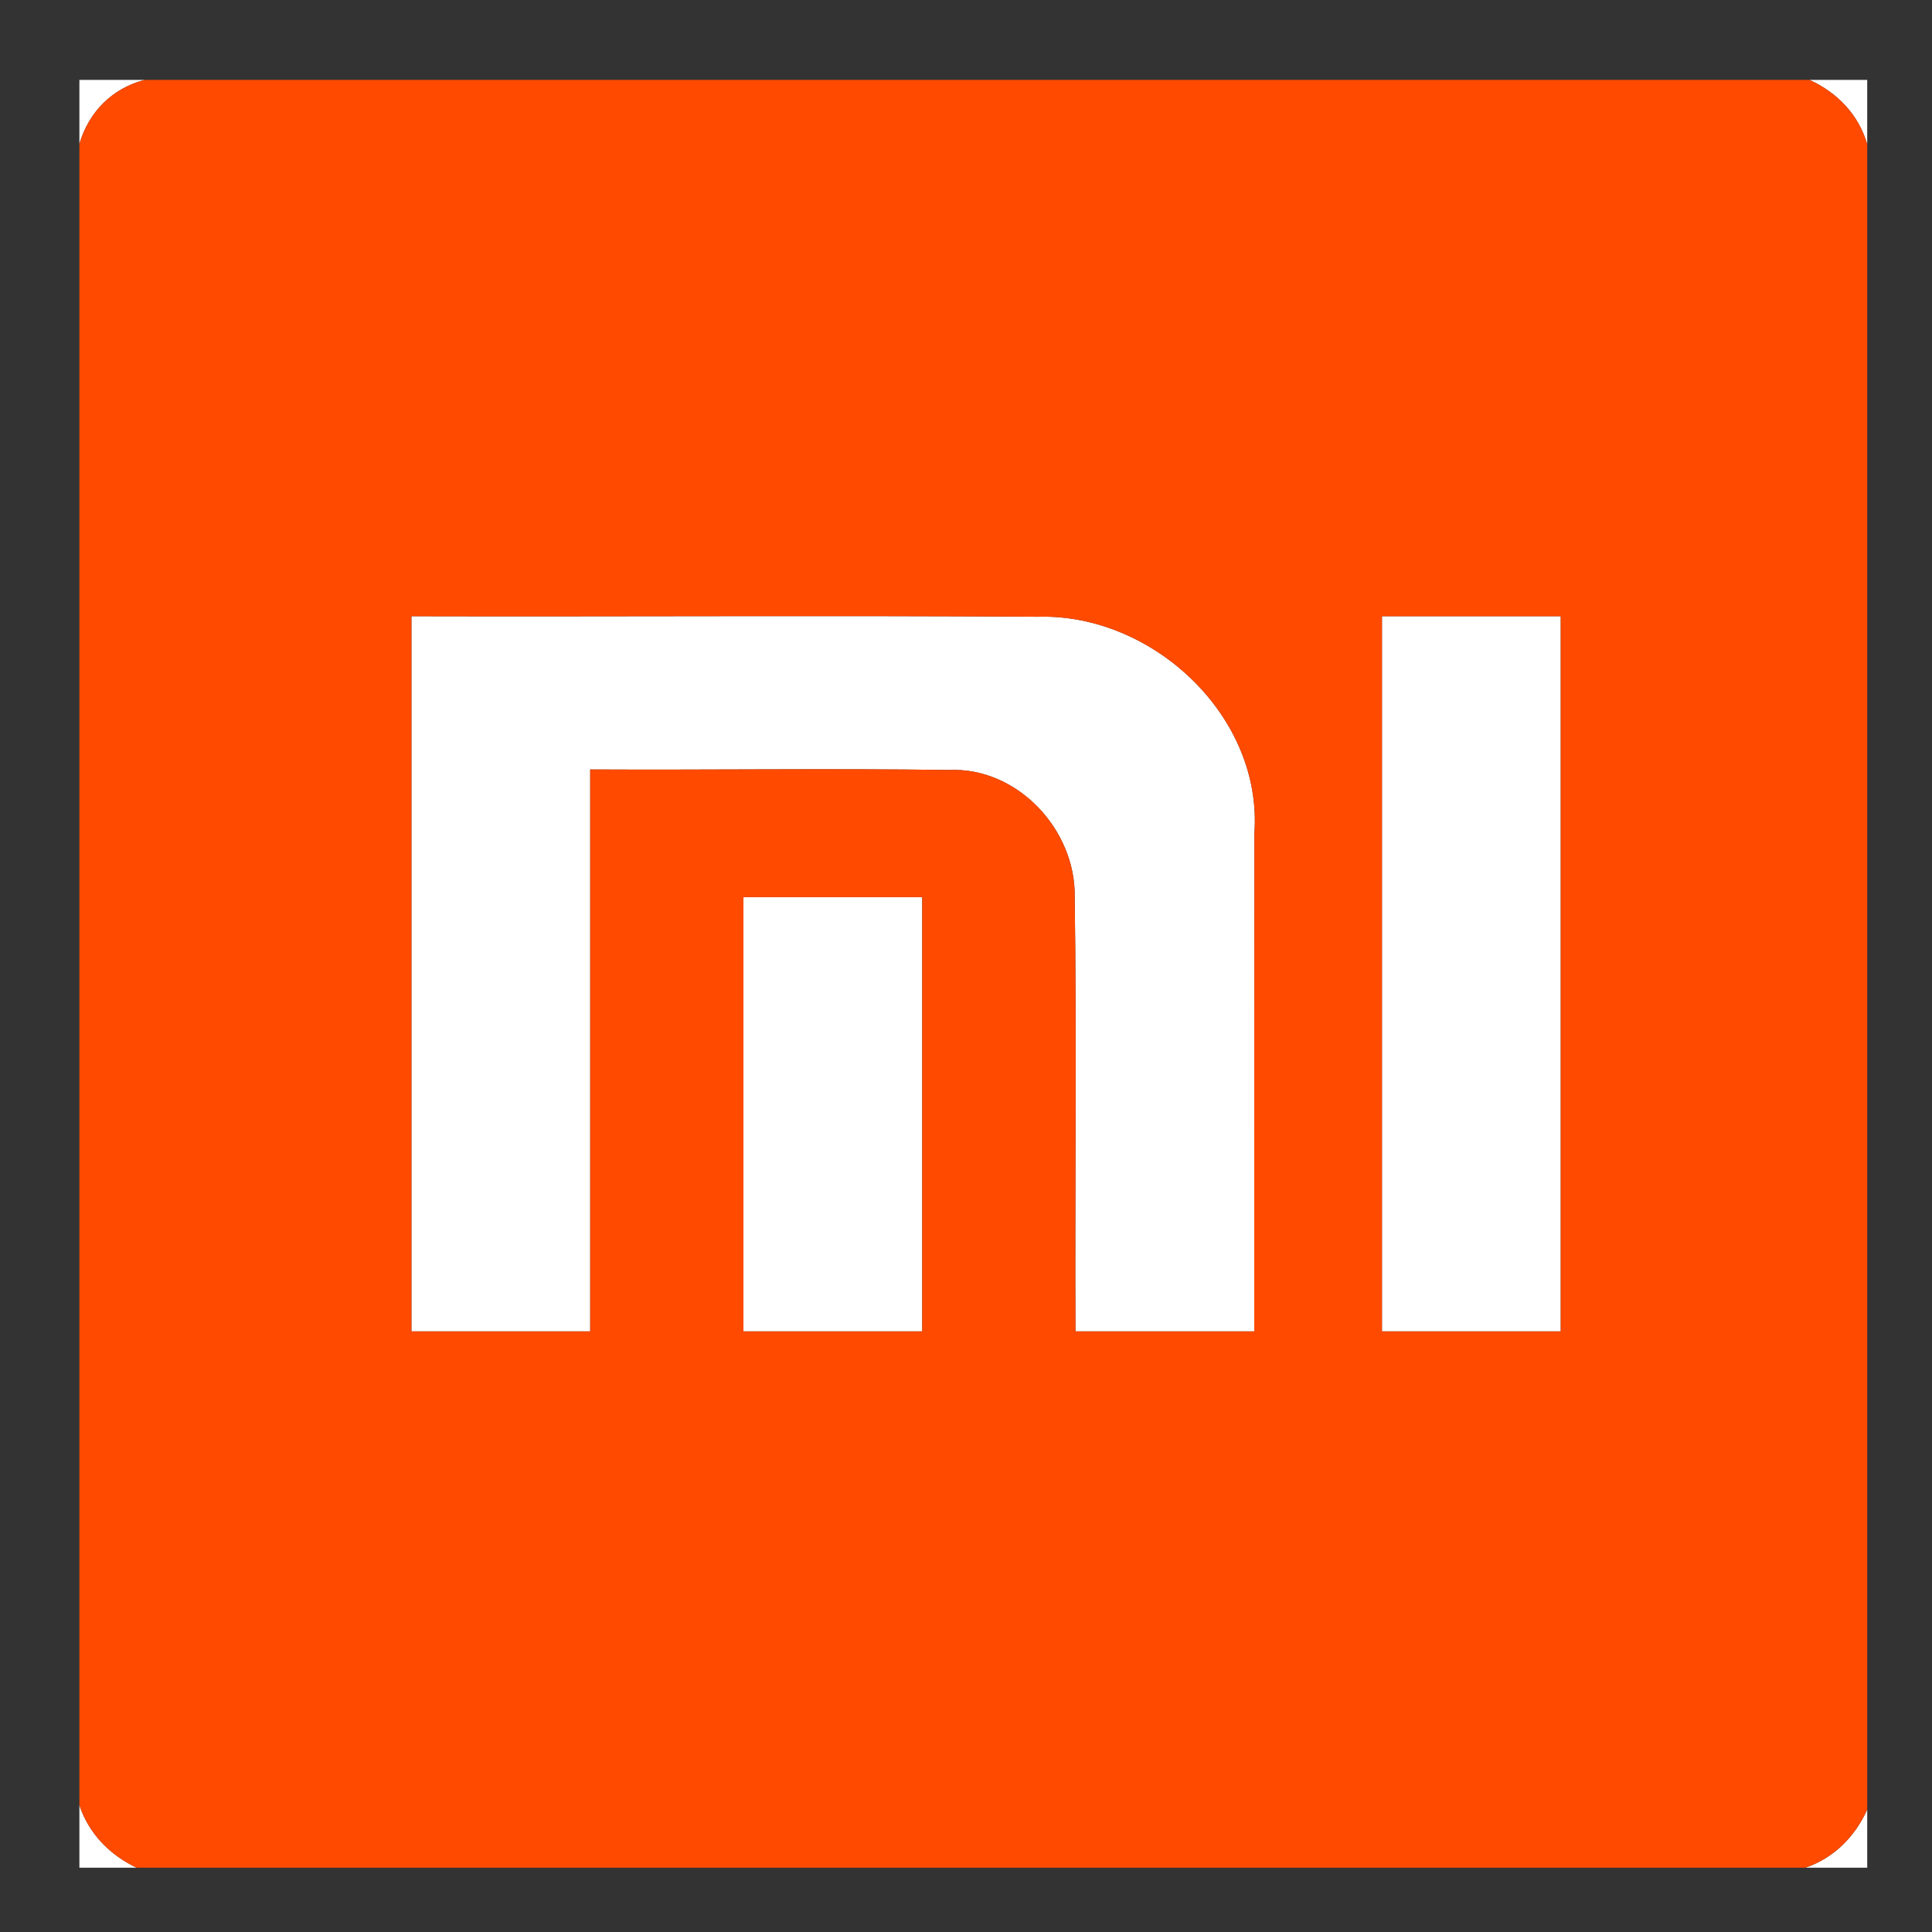 <?xml version="1.0" encoding="UTF-8" standalone="no"?>
<svg
   xmlns:dc="http://purl.org/dc/elements/1.1/"
   xmlns:cc="http://creativecommons.org/ns#"
   xmlns:rdf="http://www.w3.org/1999/02/22-rdf-syntax-ns#"
   xmlns:svg="http://www.w3.org/2000/svg"
   xmlns="http://www.w3.org/2000/svg"
   viewBox="0 0 666.667 666.667"
   height="666.667"
   width="666.667"
   xml:space="preserve"
   id="svg2"
   version="1.1"><rect x="0" y="0" width="666.667" height="666.667" fill="#333333" stroke="none"/><defs
     id="defs6"><clipPath
       id="clipPath18"
       clipPathUnits="userSpaceOnUse"><path
         id="path16"
         d="M 0,500 H 500 V 0 H 0 Z" /></clipPath></defs><g
     transform="matrix(1.333,0,0,-1.333,0,666.667)"
     id="g10"><g
       id="g12"><g
         clip-path="url(#clipPath18)"
         id="g14"><g
           transform="translate(20.553,479.447)"
           id="g20"><path
             id="path22"
             style="fill:#ffffff;fill-opacity:1;fill-rule:nonzero;stroke:none"
             d="M 0,0 H 16.892 C 8.496,-2.182 2.446,-8.264 0,-16.562 Z" /></g><g
           transform="translate(468.414,479.447)"
           id="g24"><path
             id="path26"
             style="fill:#ffffff;fill-opacity:1;fill-rule:nonzero;stroke:none"
             d="M 0,0 H 14.942 V -16.661 C 12.694,-8.959 7.207,-3.306 0,0" /></g><g
           transform="translate(106.502,340.606)"
           id="g28"><path
             id="path30"
             style="fill:#ffffff;fill-opacity:1;fill-rule:nonzero;stroke:none"
             d="m 0,0 c 54.049,-0.132 108.131,0.231 162.18,-0.132 29.718,0.859 58.28,-25.785 56.032,-56.165 -0.033,-42.941 -0.033,-85.883 -0.033,-128.824 h -46.281 c -0.165,37.487 0.331,75.007 -0.198,112.494 0.265,17.355 -14.81,33.619 -32.561,32.826 -30.942,0.43 -61.917,-0.033 -92.859,0.132 V -185.121 H 0 Z" /></g><path
           id="path32"
           style="fill:#ffffff;fill-opacity:1;fill-rule:nonzero;stroke:none"
           d="m 357.738,340.606 h 46.28 V 155.485 h -46.28 z" /><path
           id="path34"
           style="fill:#ffffff;fill-opacity:1;fill-rule:nonzero;stroke:none"
           d="m 192.451,267.88 h 46.28 V 155.485 h -46.28 z" /><g
           transform="translate(20.553,32.809)"
           id="g36"><path
             id="path38"
             style="fill:#ffffff;fill-opacity:1;fill-rule:nonzero;stroke:none"
             d="M 0,0 C 2.479,-7.405 7.868,-12.859 14.81,-16.165 H 0 Z" /></g><g
           transform="translate(467.356,16.644)"
           id="g40"><path
             id="path42"
             style="fill:#ffffff;fill-opacity:1;fill-rule:nonzero;stroke:none"
             d="M 0,0 C 7.405,2.545 12.793,8 16,15.041 V 0 Z" /></g><path
           id="path44"
           style="fill:#ff4a00;fill-opacity:1;fill-rule:nonzero;stroke:none"
           d="m 192.451,155.485 h 46.28 V 267.88 h -46.28 z m 165.287,0 h 46.28 v 185.121 h -46.28 z M 106.502,340.606 V 155.485 h 46.28 v 145.452 c 30.942,-0.165 61.917,0.298 92.859,-0.132 17.751,0.793 32.826,-15.471 32.561,-32.826 0.529,-37.487 0.033,-75.007 0.198,-112.494 h 46.281 c 0,42.941 0,85.883 0.033,128.824 2.248,30.38 -26.314,57.024 -56.032,56.165 -54.049,0.364 -108.131,0 -162.18,0.132 M 37.445,479.447 h 430.969 c 7.207,-3.306 12.694,-8.958 14.942,-16.661 V 31.685 c -3.206,-7.041 -8.595,-12.496 -16,-15.041 H 35.362 c -6.942,3.306 -12.33,8.76 -14.809,16.165 v 430.076 c 2.446,8.298 8.496,14.38 16.892,16.562" /></g></g></g></svg>